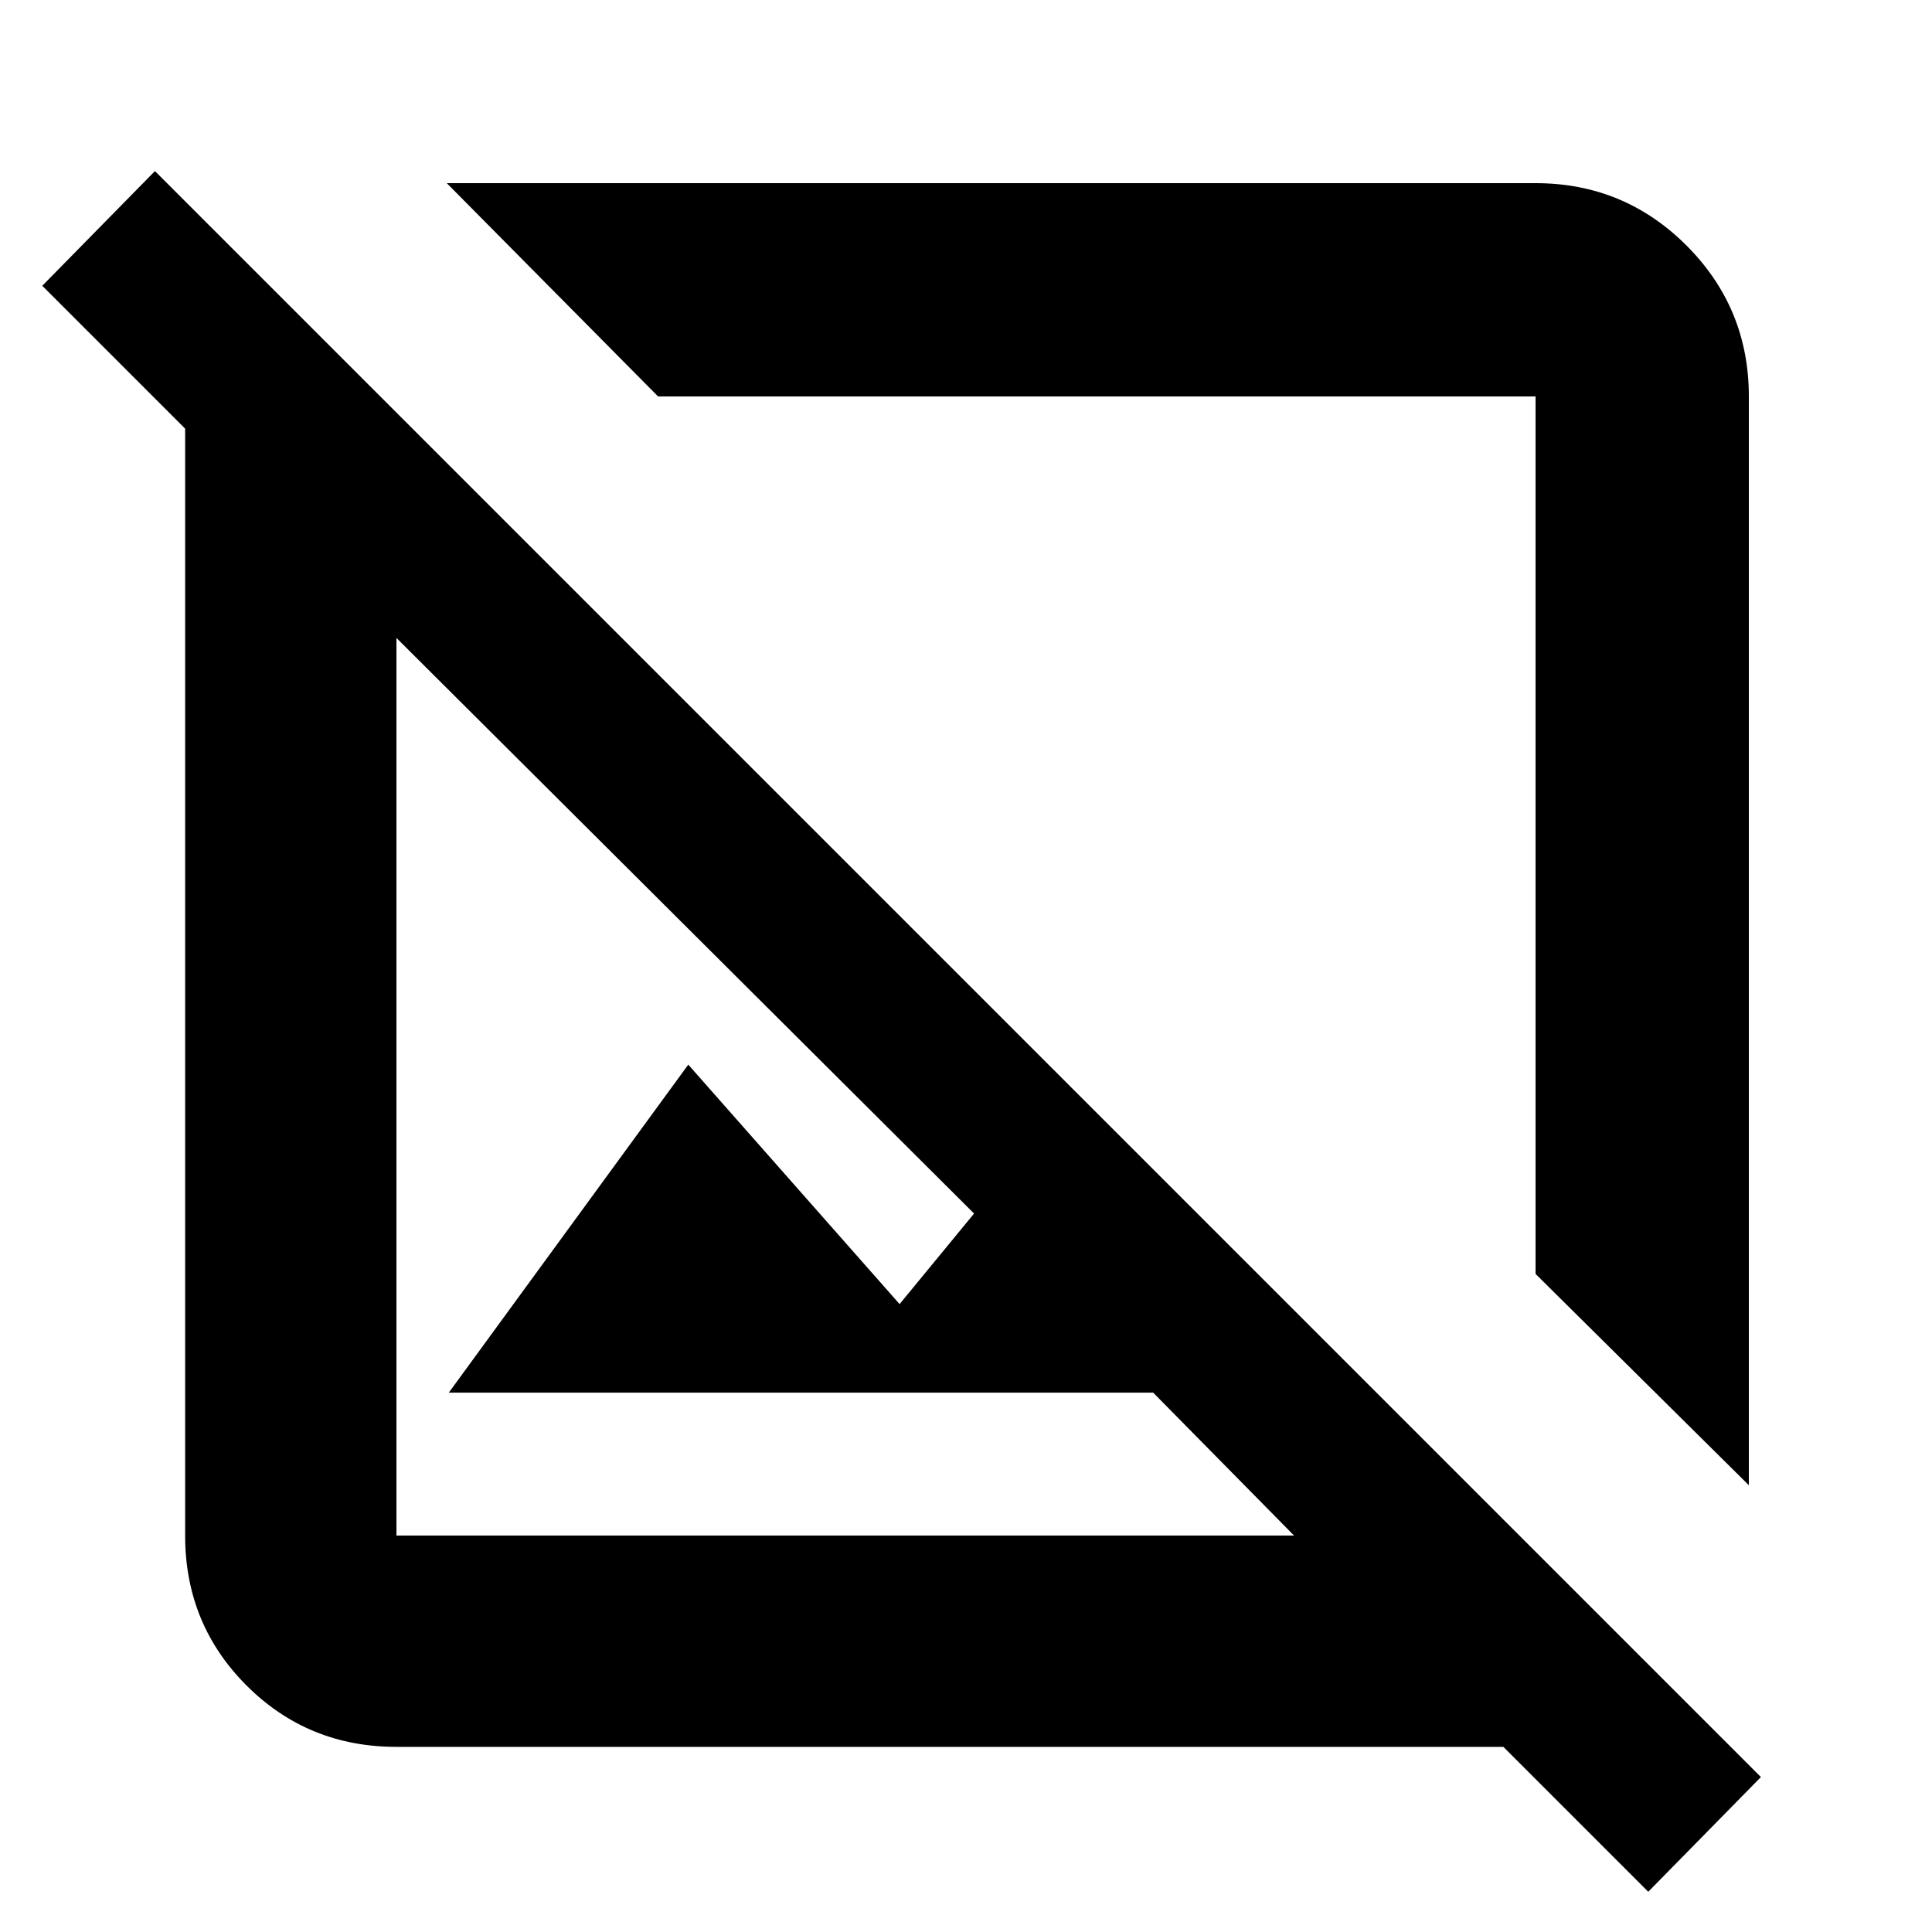 <svg xmlns="http://www.w3.org/2000/svg" height="40" width="40"><path d="m36.208 30.75-4.416-4.375V8.208H13.625L9.25 3.792h22.542q1.833 0 3.125 1.291 1.291 1.292 1.291 3.125Zm-2.083 8.417-3-3H8.208q-1.833 0-3.104-1.271-1.271-1.271-1.271-3.104V8.875L.875 5.917l2.333-2.375 33.25 33.25ZM9.292 28.833l4.958-6.791L18.625 27l1.542-1.875L8.208 13.208v18.584h18.584l-2.917-2.959Zm10.541-8.666Z"/></svg>